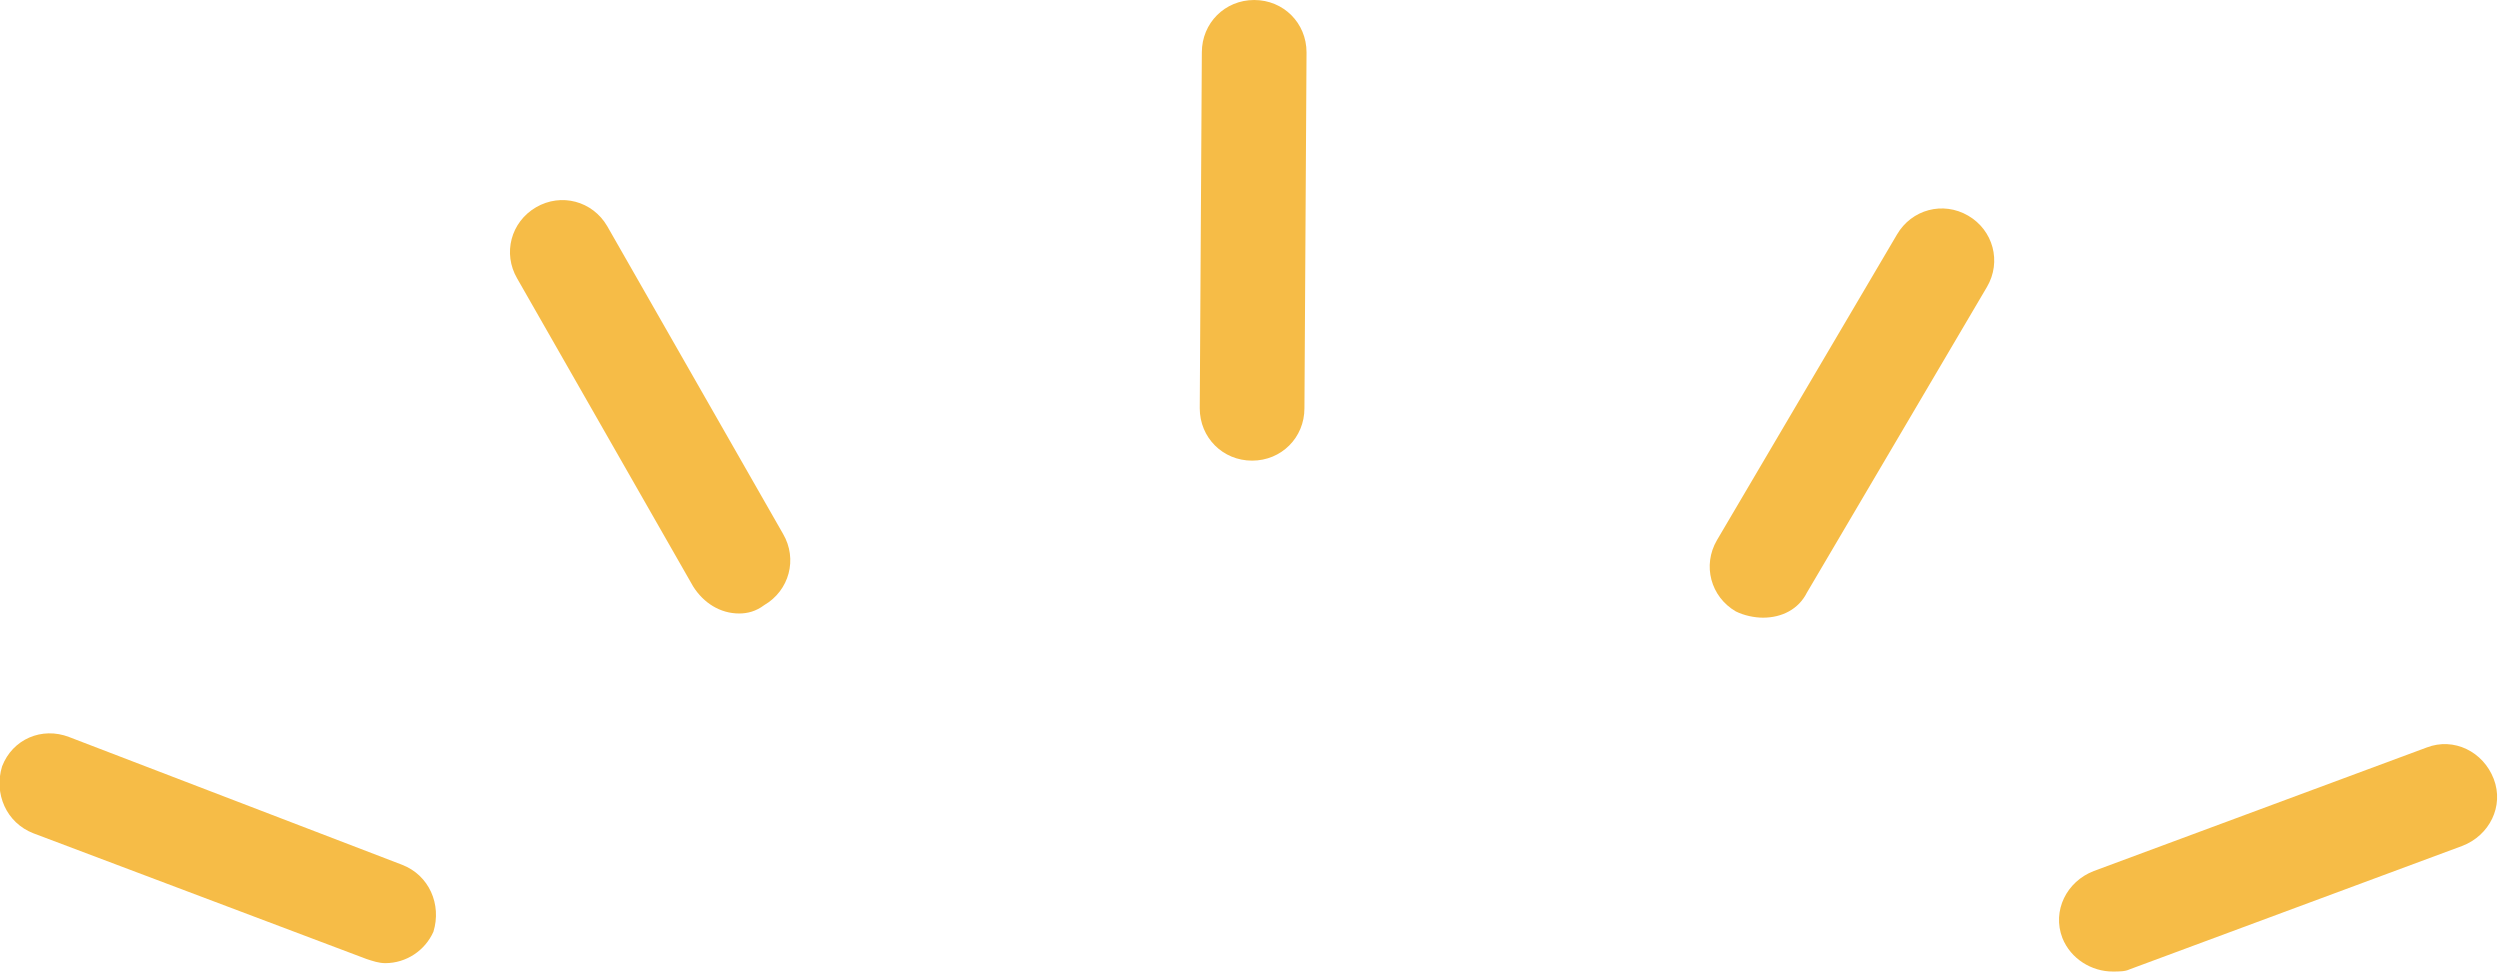 <?xml version="1.0" encoding="utf-8"?>
<!-- Generator: Adobe Illustrator 23.0.5, SVG Export Plug-In . SVG Version: 6.00 Build 0)  -->
<svg version="1.1" id="圖層_1" xmlns="http://www.w3.org/2000/svg" xmlns:xlink="http://www.w3.org/1999/xlink" x="0px" y="0px"
	 viewBox="0 0 119.4 46.4" style="enable-background:new 0 0 119.4 46.4;" xml:space="preserve">
<style type="text/css">
	.st0{fill:#F6BC47;}
</style>
<g>
	<g>
		<path class="st0" d="M59.8,22C59.8,22,59.8,22,59.8,22c-1.4,0-2.5-1.1-2.5-2.5l0.1-17c0-1.4,1.1-2.5,2.5-2.5c0,0,0,0,0,0
			c1.4,0,2.5,1.1,2.5,2.5l-0.1,17C62.3,20.9,61.2,22,59.8,22z"/>
	</g>
	<g>
		<g>
			<path class="st0" d="M18.4,46c-0.3,0-0.6-0.1-0.9-0.2L1.6,39.8c-1.3-0.5-1.9-1.9-1.5-3.2c0.5-1.3,1.9-1.9,3.2-1.4l15.9,6.1
				c1.3,0.5,1.9,1.9,1.5,3.2C20.3,45.4,19.4,46,18.4,46z"/>
		</g>
		<g>
			<path class="st0" d="M35.3,29.3c-0.9,0-1.7-0.5-2.2-1.3l-8.4-14.7c-0.7-1.2-0.3-2.7,0.9-3.4c1.2-0.7,2.7-0.3,3.4,0.9l8.4,14.7
				c0.7,1.2,0.3,2.7-0.9,3.4C36.1,29.2,35.7,29.3,35.3,29.3z"/>
		</g>
		<g>
			<path class="st0" d="M100.9,46.4c-1,0-2-0.6-2.4-1.6c-0.5-1.3,0.2-2.7,1.5-3.2l15.9-5.9c1.3-0.5,2.7,0.2,3.2,1.5
				s-0.2,2.7-1.5,3.2l-15.9,5.9C101.5,46.4,101.2,46.4,100.9,46.4z"/>
		</g>
		<g>
			<path class="st0" d="M84.2,29.5c-0.4,0-0.9-0.1-1.3-0.3c-1.2-0.7-1.6-2.2-0.9-3.4l8.6-14.6c0.7-1.2,2.2-1.6,3.4-0.9
				c1.2,0.7,1.6,2.2,0.9,3.4l-8.6,14.6C85.9,29.1,85.1,29.5,84.2,29.5z"/>
		</g>
	</g>
</g>
<g>
</g>
<g>
</g>
<g>
</g>
<g>
</g>
<g>
</g>
<g>
</g>
<g>
</g>
<g>
</g>
<g>
</g>
<g>
</g>
<g>
</g>
<g>
</g>
<g>
</g>
<g>
</g>
<g>
</g>
</svg>
